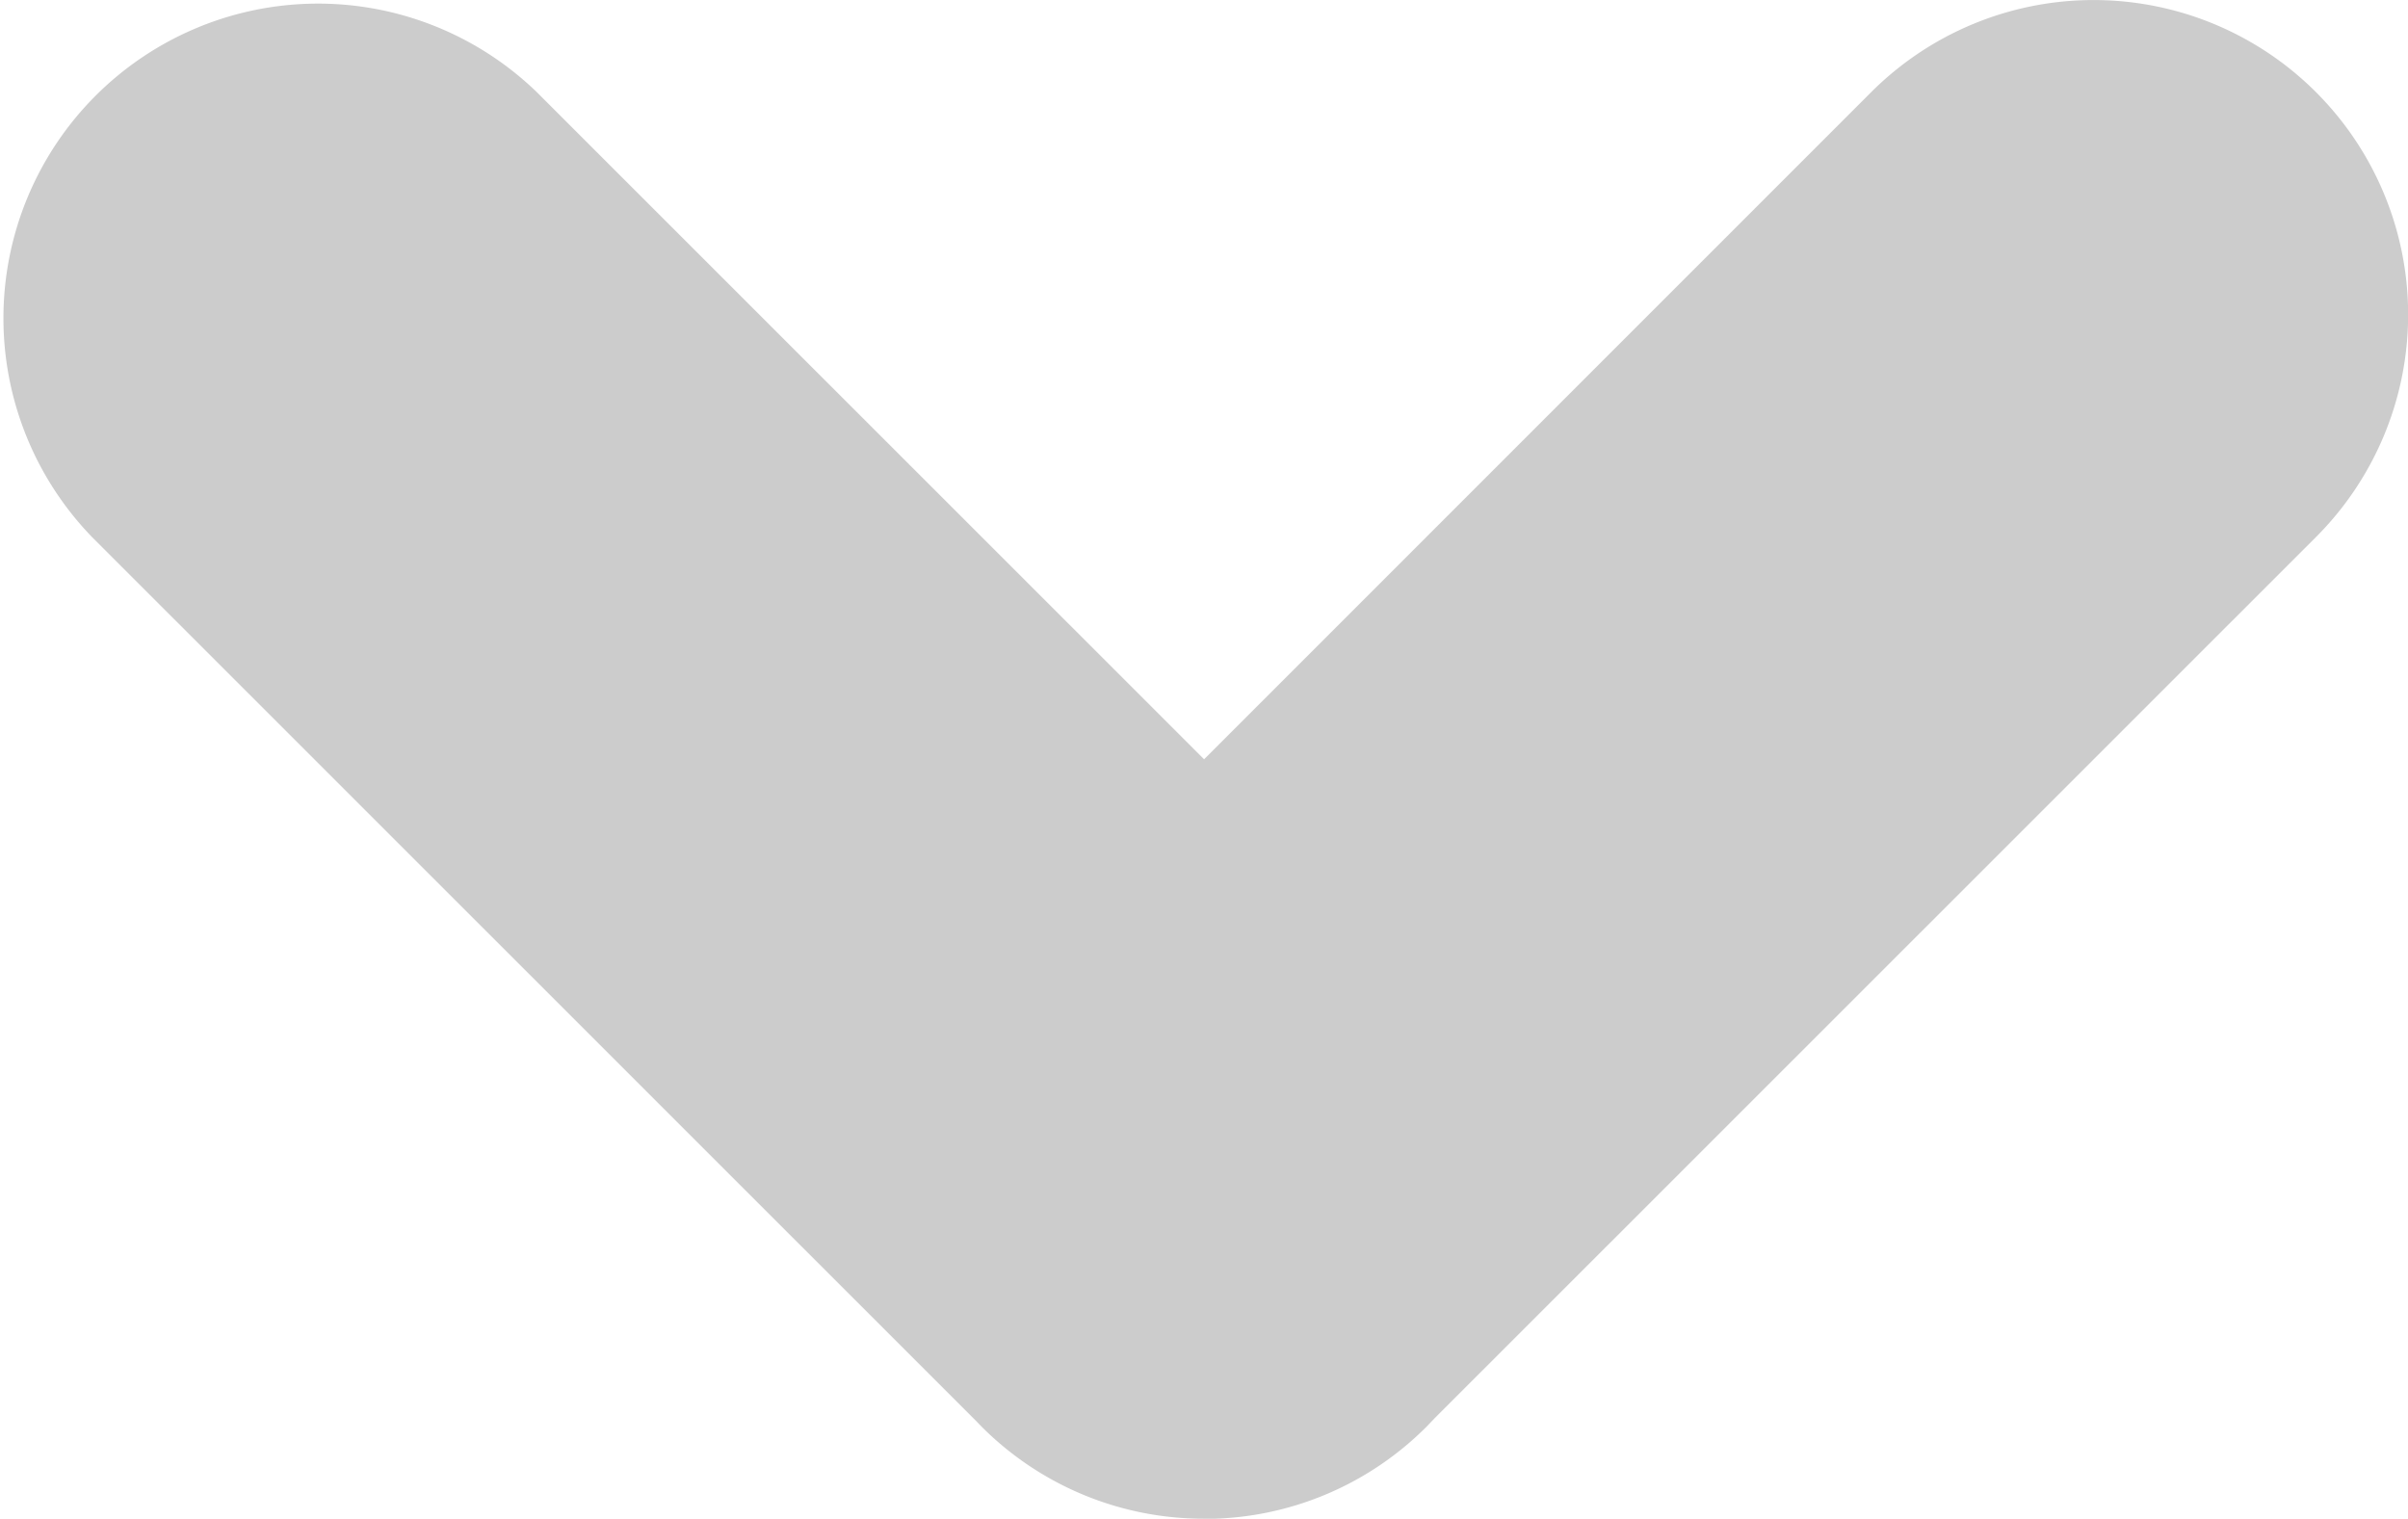 <svg xmlns="http://www.w3.org/2000/svg" width="13.533" height="8.535" viewBox="0 0 13.533 8.535"><path d="M6.766,8.534a1.762,1.762,0,0,1-1.25-.518l-.033-.034L.517,3.017a1.768,1.768,0,0,1,2.5-2.5L6.767,4.266,10.516.517a1.767,1.767,0,0,1,2.5,2.5L8.064,7.968l-.047.049a1.762,1.762,0,0,1-1.25.518Z" transform="translate(0 0.001)" fill="#ccc"/></svg>
